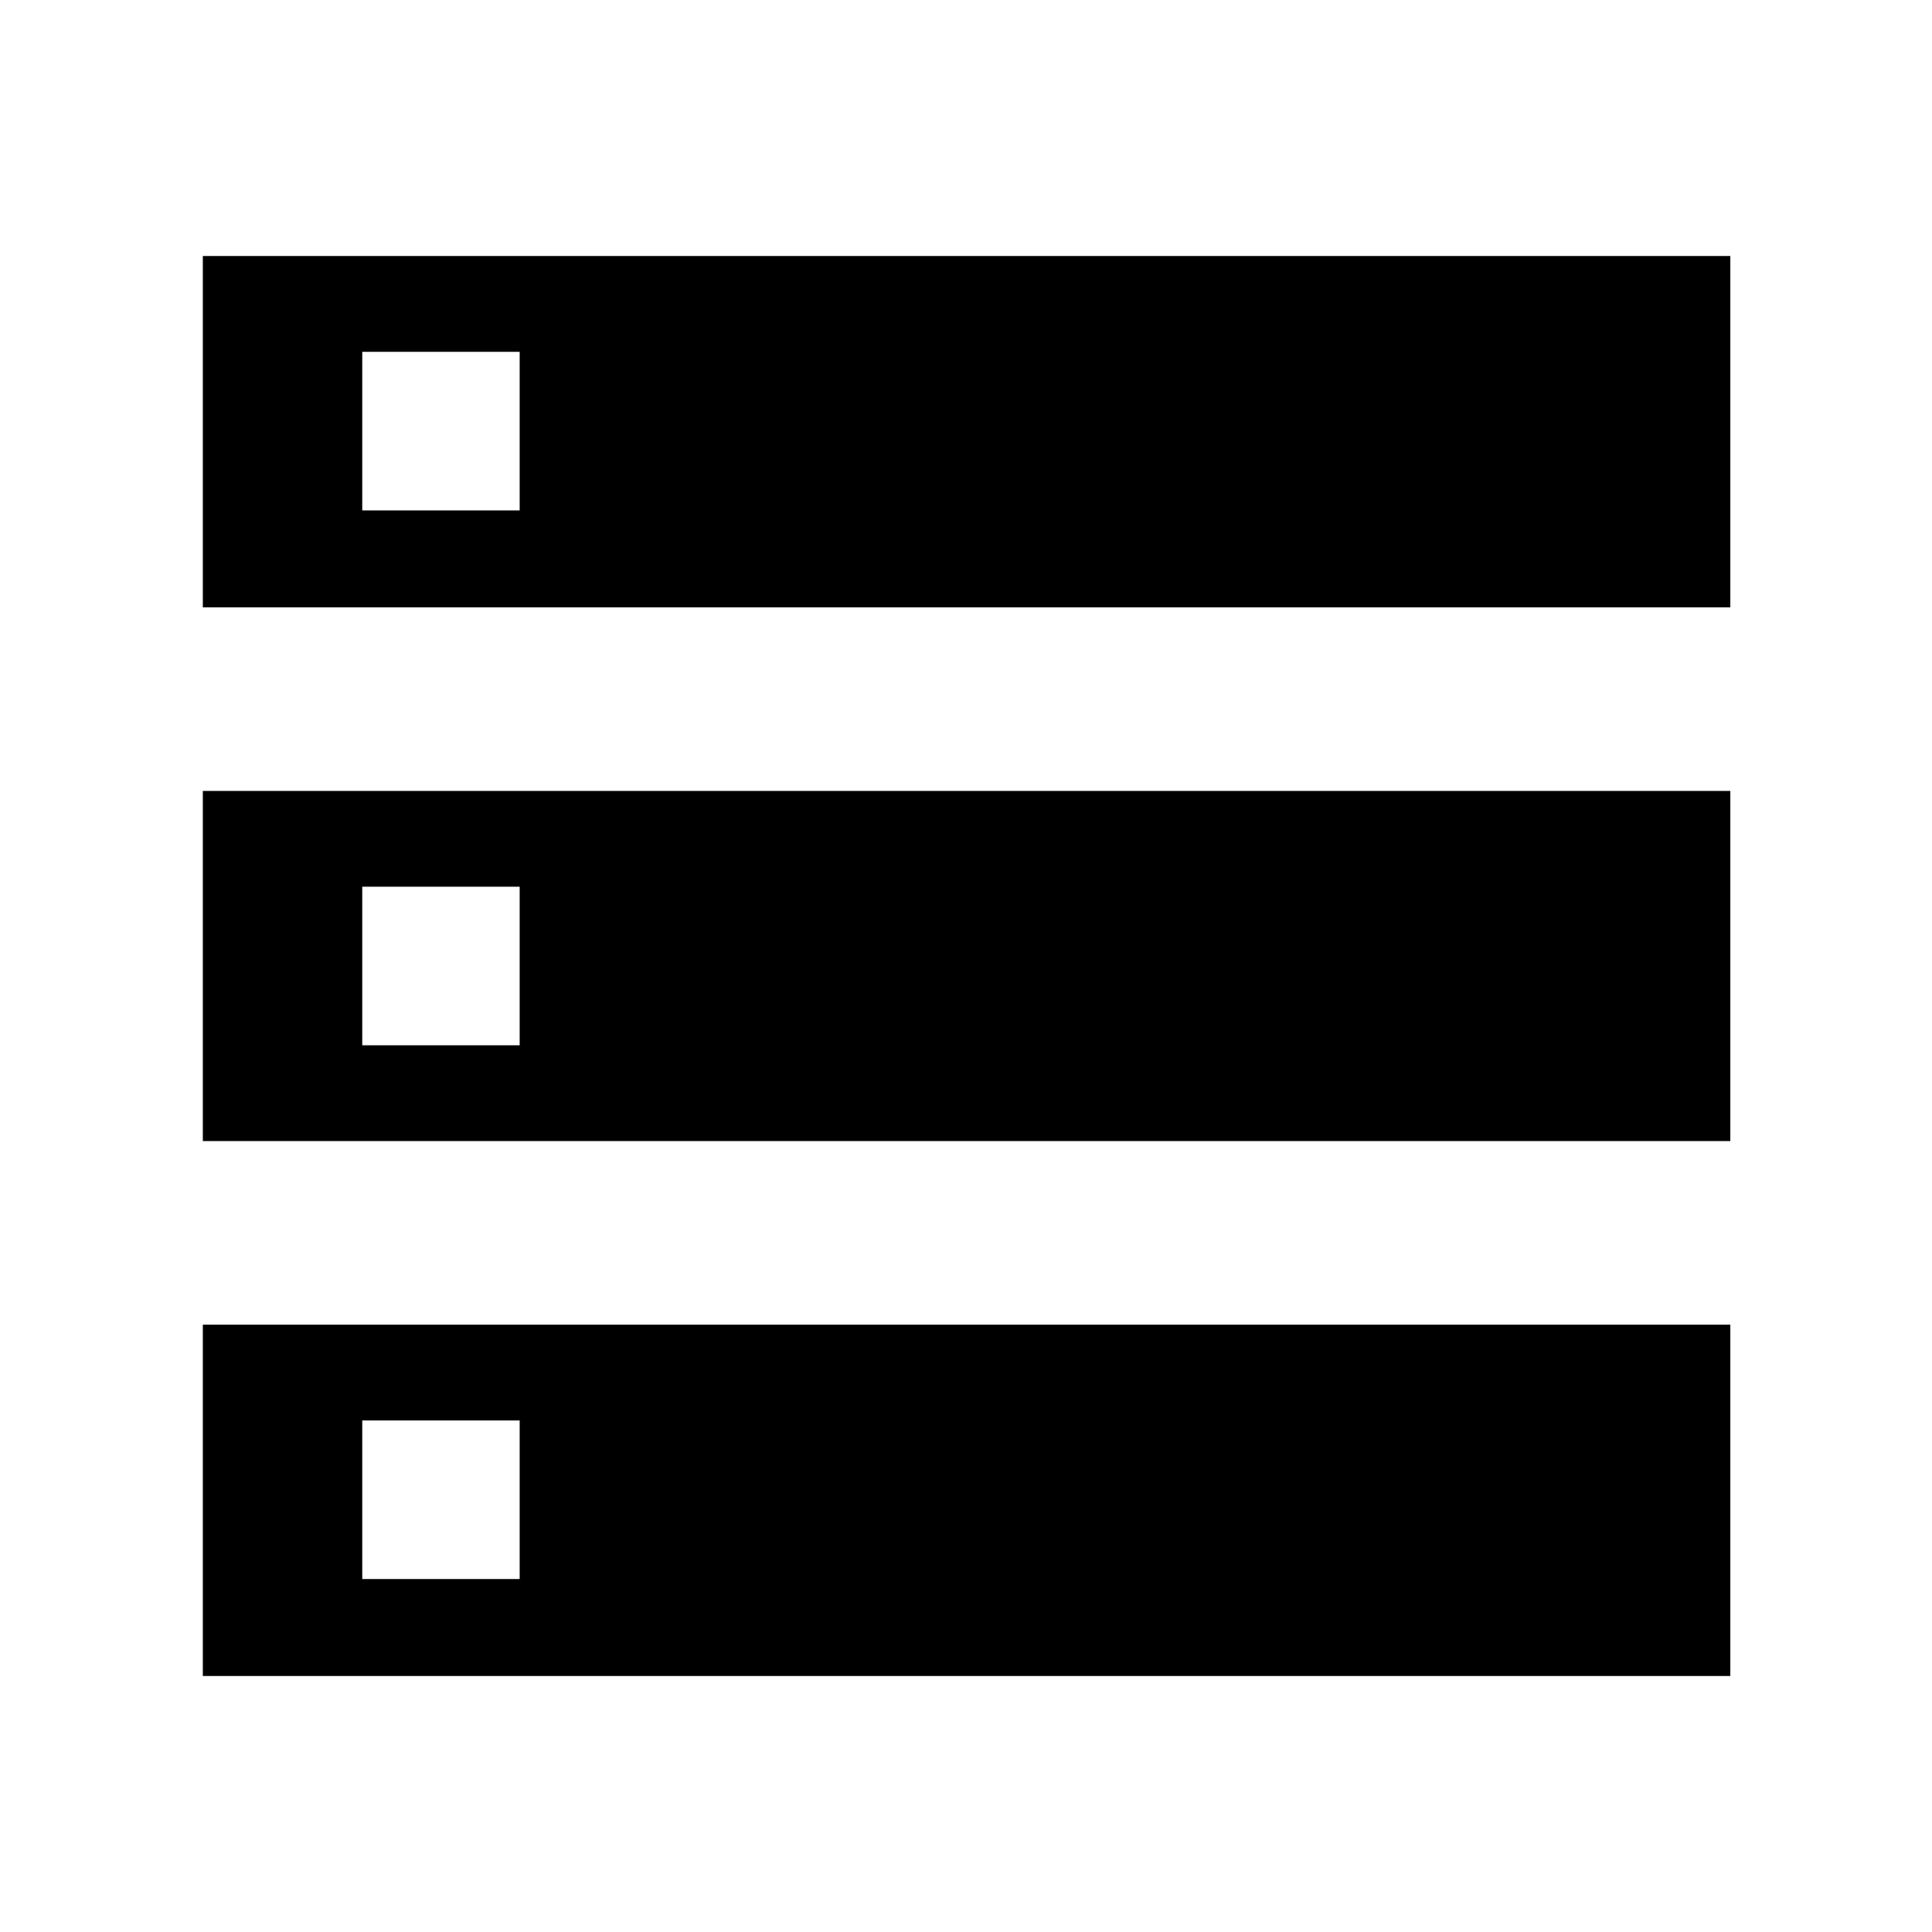 <svg xmlns="http://www.w3.org/2000/svg" width="48" height="48" viewBox="0 -960 960 960"><path d="M100.782-127.216v-174.566h759.002v174.566H100.782ZM180-175.39h78.218v-78.783H180v78.783Zm-79.218-482.828v-174.566h759.002v174.566H100.782ZM180-706.392h78.218v-78.783H180v78.783Zm-79.218 313.393v-174.002h759.002v174.002H100.782ZM180-440.609h78.218v-78.782H180v78.782Z"/></svg>